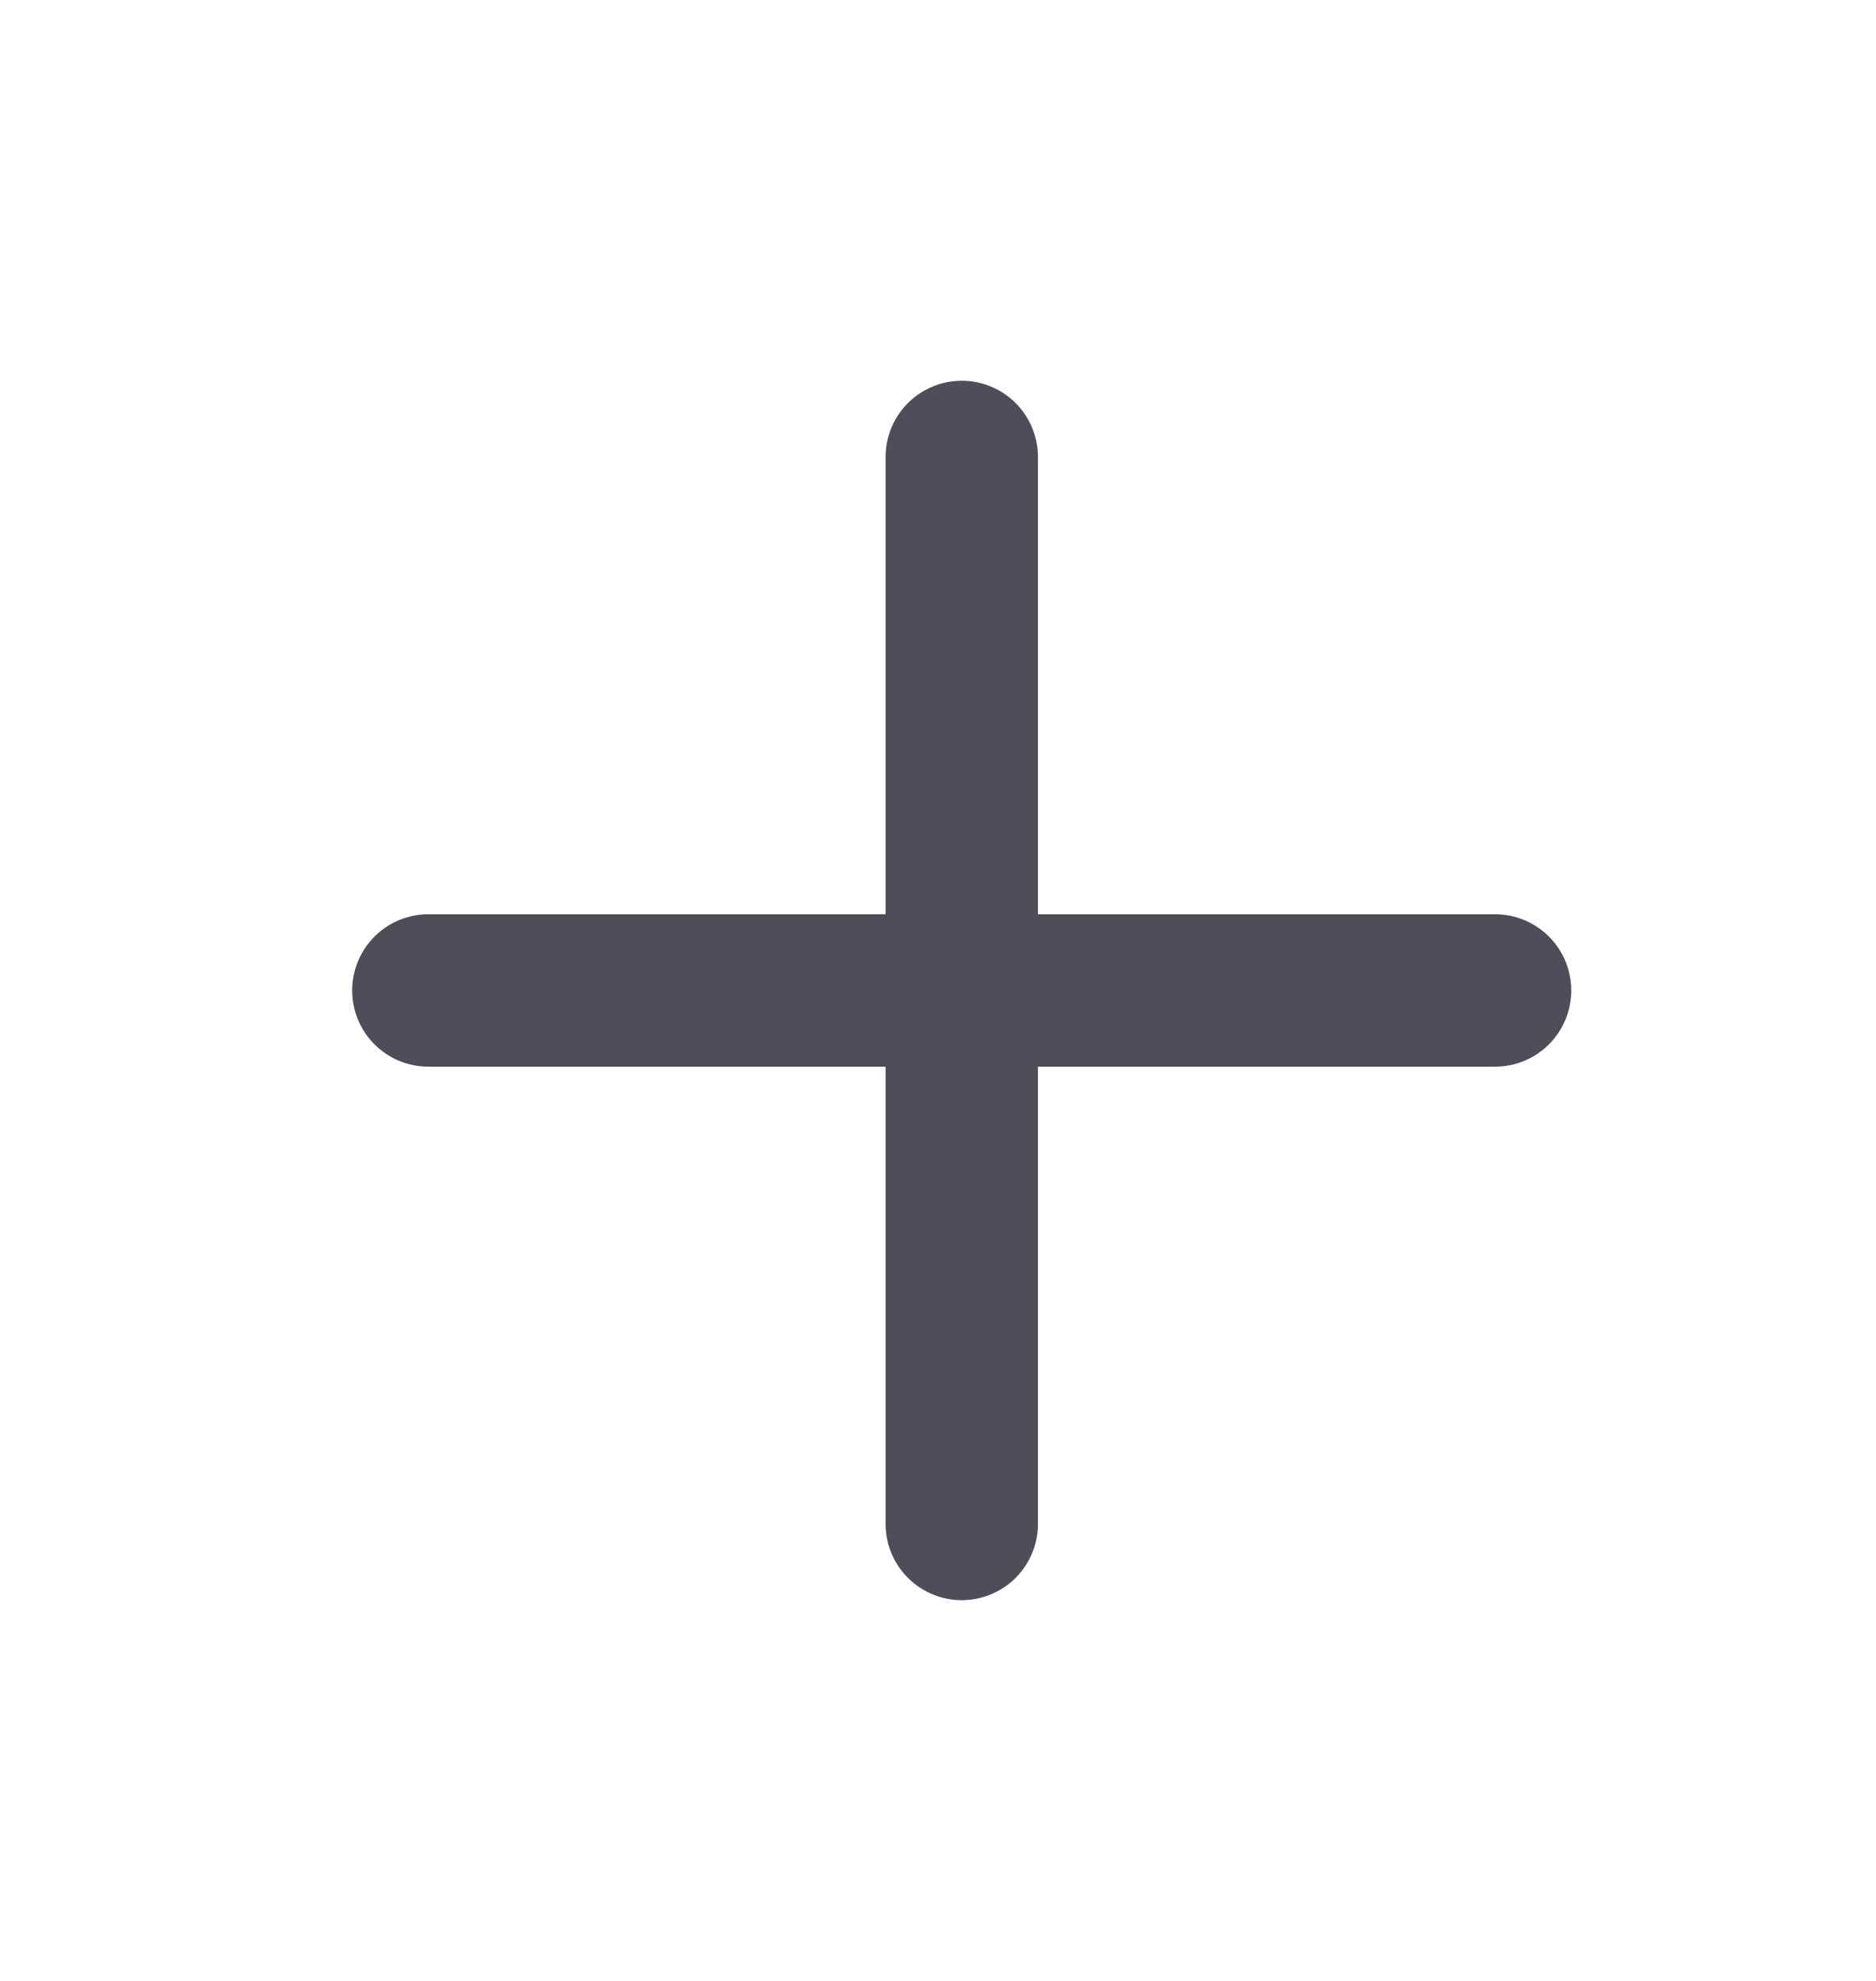 <svg
  class="icon-black"
  width="18"
  height="19"
  viewBox="0 0 18 19"
  fill="none"
  xmlns="http://www.w3.org/2000/svg"
>
  <path
    d="M9.228 4.383V14.617"
    stroke="#4E4E5B"
    stroke-width="1.462"
    stroke-linecap="round"
    stroke-linejoin="round"
  />
  <path
    d="M4.11 9.5H14.345"
    stroke="#4E4E5B"
    stroke-width="1.462"
    stroke-linecap="round"
    stroke-linejoin="round"
  />
</svg>

